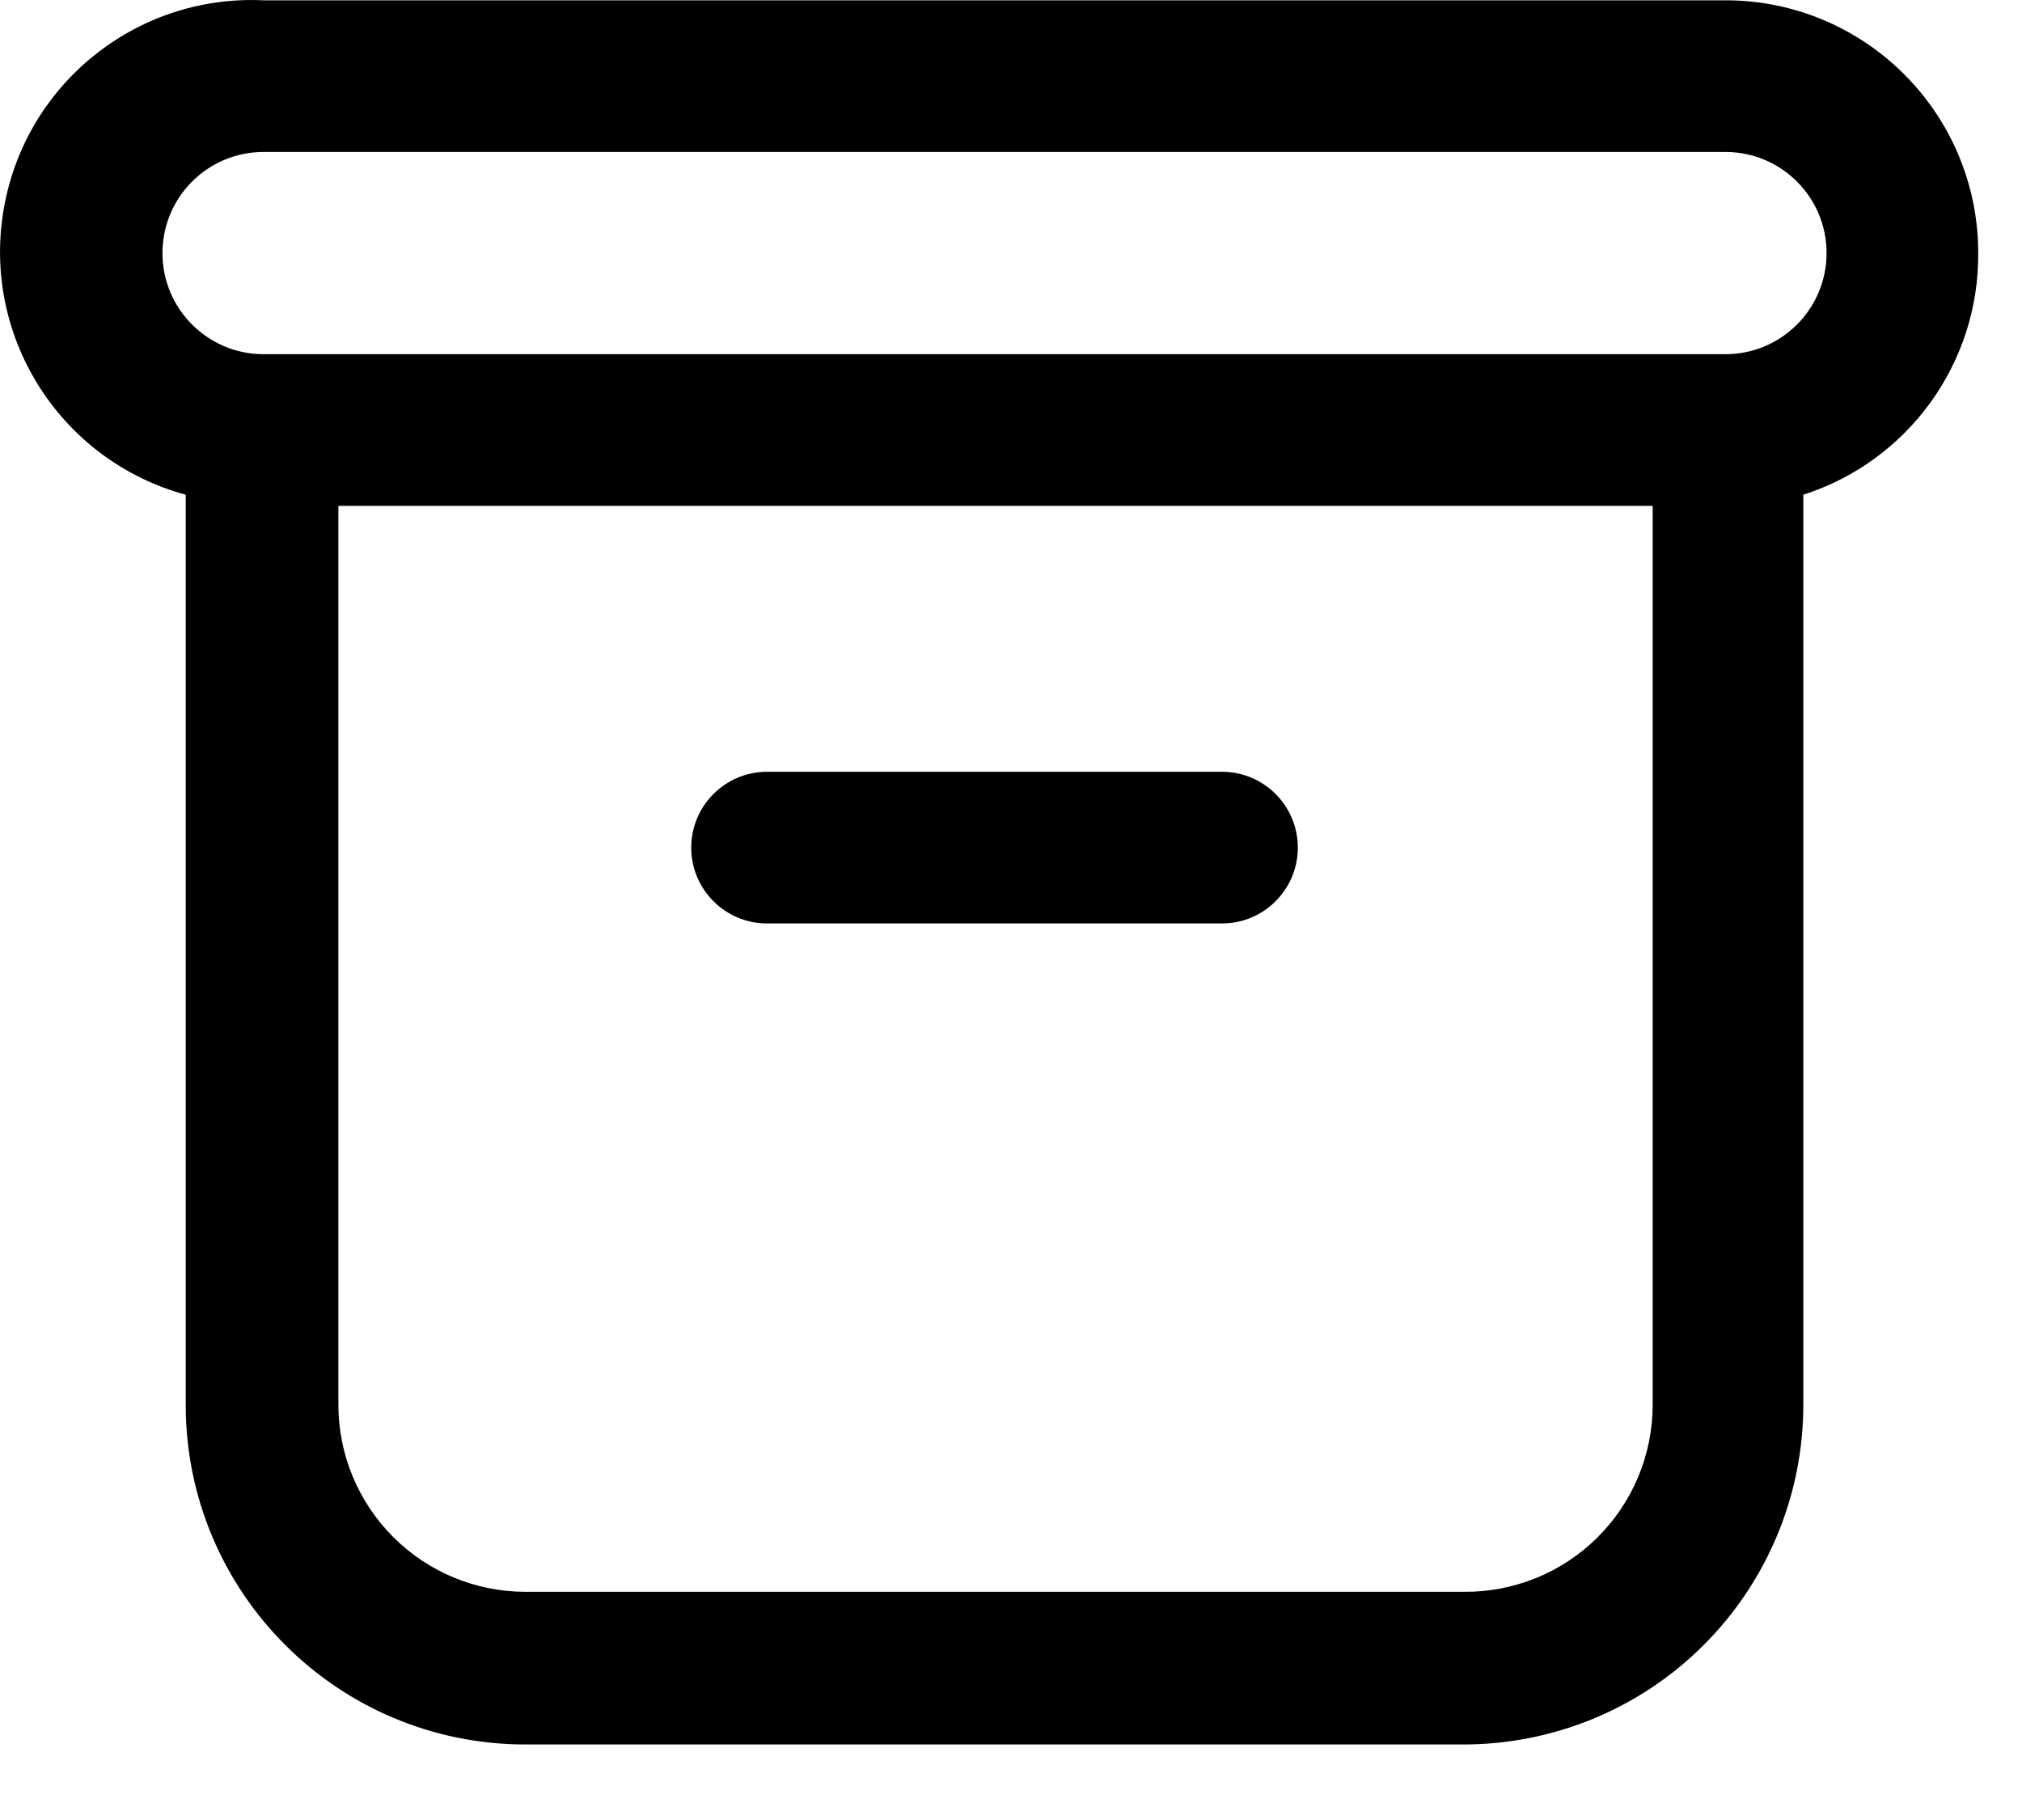 <svg width="20" height="18" viewBox="0 0 20 18" fill="none" xmlns="http://www.w3.org/2000/svg">
<path fill-rule="evenodd" clip-rule="evenodd" d="M19.567 2.503C19.567 1.122 18.448 0.003 17.067 0.003H2.607C1.338 -0.057 0.228 0.848 0.031 2.103C-0.167 3.357 0.611 4.559 1.837 4.893V13.893C1.837 15.745 3.335 17.247 5.187 17.253H14.467C15.36 17.255 16.217 16.903 16.849 16.272C17.481 15.642 17.837 14.786 17.837 13.893V4.893C18.874 4.56 19.575 3.592 19.567 2.503ZM14.477 15.743H5.197C4.706 15.743 4.236 15.548 3.889 15.201C3.542 14.854 3.347 14.383 3.347 13.893V5.003H16.347V13.893C16.347 14.387 16.149 14.861 15.798 15.208C15.447 15.556 14.971 15.748 14.477 15.743ZM2.607 3.503H17.067C17.619 3.503 18.067 3.055 18.067 2.503C18.067 1.95 17.619 1.503 17.067 1.503H2.607C2.055 1.503 1.607 1.95 1.607 2.503C1.607 3.055 2.055 3.503 2.607 3.503Z" fill="black"/>
<path d="M12.087 7.633H7.587C7.173 7.633 6.837 7.969 6.837 8.383C6.837 8.797 7.173 9.133 7.587 9.133H12.087C12.501 9.133 12.837 8.797 12.837 8.383C12.837 7.969 12.501 7.633 12.087 7.633Z" fill="black"/>
</svg>
